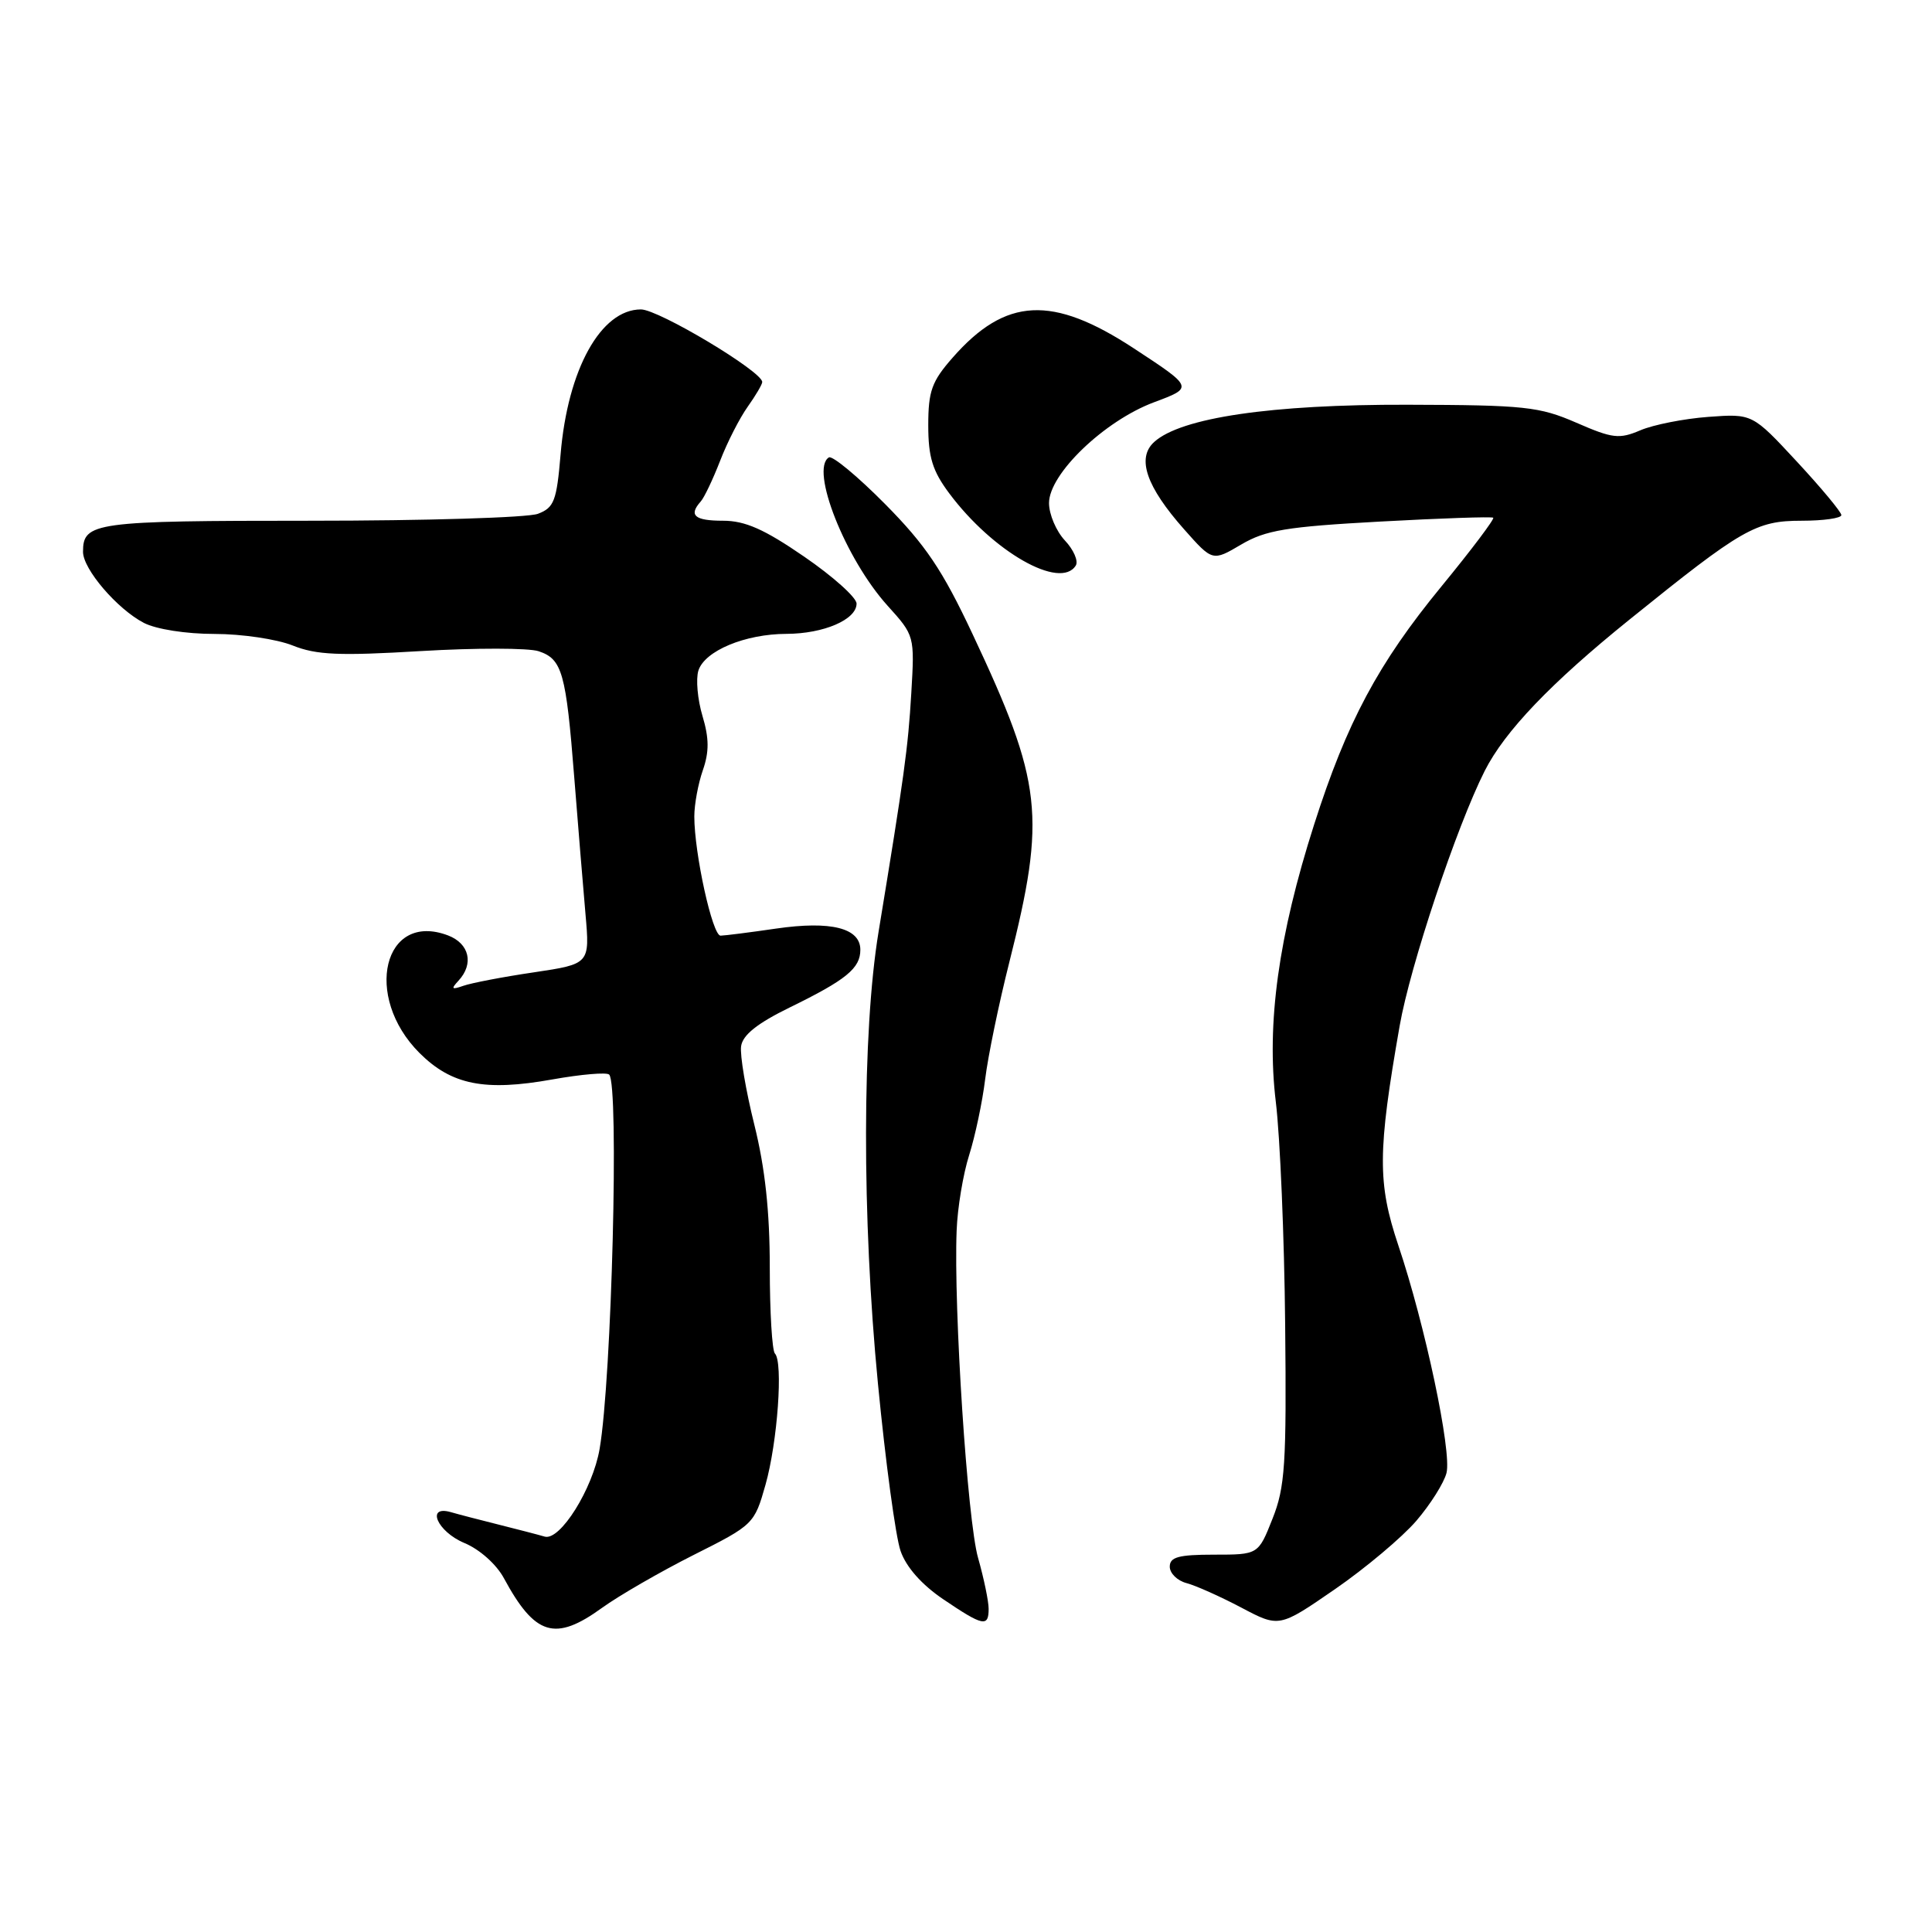 <?xml version="1.0" encoding="UTF-8" standalone="no"?>
<!DOCTYPE svg PUBLIC "-//W3C//DTD SVG 1.1//EN" "http://www.w3.org/Graphics/SVG/1.1/DTD/svg11.dtd" >
<svg xmlns="http://www.w3.org/2000/svg" xmlns:xlink="http://www.w3.org/1999/xlink" version="1.1" viewBox="0 0 256 256">
 <g >
 <path fill="currentColor"
d=" M 79.77 213.05 C 82.01 211.43 87.47 208.28 91.89 206.05 C 99.84 202.06 99.96 201.94 101.43 196.75 C 103.03 191.09 103.79 180.46 102.68 179.35 C 102.31 178.97 102.00 173.85 102.00 167.97 C 102.00 160.53 101.38 154.77 99.95 149.02 C 98.82 144.48 98.03 139.81 98.20 138.63 C 98.41 137.14 100.34 135.60 104.63 133.50 C 112.14 129.83 114.00 128.31 114.00 125.85 C 114.00 122.97 110.11 121.99 102.85 123.04 C 99.36 123.55 96.04 123.97 95.48 123.98 C 94.40 124.00 92.00 113.08 92.00 108.18 C 92.00 106.59 92.51 103.84 93.13 102.06 C 93.98 99.62 93.97 97.83 93.08 94.86 C 92.43 92.69 92.19 89.99 92.54 88.86 C 93.37 86.24 98.73 84.00 104.22 83.99 C 109.16 83.97 113.50 82.10 113.50 79.98 C 113.50 79.18 110.38 76.38 106.56 73.76 C 101.27 70.12 98.73 69.00 95.81 69.00 C 92.04 69.00 91.21 68.29 92.85 66.45 C 93.32 65.93 94.47 63.50 95.42 61.06 C 96.36 58.61 98.01 55.39 99.07 53.90 C 100.13 52.41 101.00 50.93 101.00 50.62 C 101.00 49.22 87.26 41.00 84.93 41.00 C 79.62 41.00 75.22 48.93 74.28 60.22 C 73.76 66.38 73.42 67.27 71.28 68.08 C 69.96 68.59 56.39 69.00 41.13 69.00 C 12.45 69.00 11.00 69.20 11.00 73.12 C 11.00 75.42 15.54 80.71 19.07 82.54 C 20.71 83.38 24.65 84.00 28.43 84.00 C 32.02 84.00 36.68 84.69 38.78 85.53 C 41.92 86.79 44.94 86.92 55.77 86.27 C 63.02 85.84 70.04 85.85 71.37 86.29 C 74.50 87.33 75.00 89.13 76.09 103.00 C 76.59 109.33 77.26 117.48 77.58 121.12 C 78.16 127.73 78.16 127.73 70.74 128.84 C 66.66 129.44 62.46 130.25 61.41 130.62 C 59.84 131.17 59.73 131.05 60.75 129.95 C 62.82 127.72 62.20 125.03 59.37 123.95 C 50.83 120.71 48.08 132.02 55.58 139.52 C 59.83 143.76 64.22 144.64 73.20 143.03 C 77.01 142.35 80.40 142.06 80.72 142.39 C 82.05 143.72 81.06 182.70 79.45 192.00 C 78.54 197.29 74.22 204.19 72.18 203.61 C 71.26 203.34 68.47 202.62 66.00 202.00 C 63.52 201.38 60.71 200.65 59.75 200.37 C 56.39 199.40 57.94 202.95 61.52 204.45 C 63.55 205.29 65.78 207.28 66.77 209.12 C 70.90 216.75 73.55 217.55 79.77 213.05 Z  M 187.66 201.53 C 189.54 199.34 191.34 196.48 191.67 195.17 C 192.38 192.34 188.83 175.54 185.28 165.00 C 182.52 156.76 182.54 152.60 185.46 135.94 C 186.85 127.98 193.01 109.52 196.73 102.15 C 199.39 96.89 205.49 90.51 215.90 82.11 C 230.87 70.03 232.66 69.00 238.73 69.00 C 241.63 69.00 244.00 68.66 243.99 68.25 C 243.98 67.84 241.33 64.65 238.09 61.16 C 232.20 54.81 232.20 54.81 226.35 55.24 C 223.13 55.48 219.09 56.28 217.37 57.01 C 214.56 58.21 213.68 58.11 208.87 56.01 C 203.96 53.88 202.06 53.67 186.50 53.63 C 168.47 53.58 156.49 55.34 152.94 58.56 C 150.58 60.69 151.88 64.48 156.92 70.16 C 160.67 74.39 160.67 74.39 164.47 72.15 C 167.70 70.25 170.44 69.79 182.88 69.11 C 190.92 68.67 197.66 68.44 197.86 68.60 C 198.06 68.76 194.98 72.85 191.00 77.70 C 182.61 87.92 178.46 95.69 174.13 109.25 C 169.40 124.02 167.80 135.65 169.05 145.99 C 169.62 150.67 170.18 163.95 170.29 175.50 C 170.48 194.04 170.28 197.06 168.61 201.25 C 166.73 206.00 166.73 206.00 160.86 206.00 C 156.17 206.00 155.00 206.32 155.00 207.59 C 155.00 208.47 156.00 209.45 157.22 209.77 C 158.44 210.09 161.70 211.55 164.47 213.01 C 169.50 215.67 169.50 215.67 176.87 210.59 C 180.93 207.79 185.78 203.71 187.66 201.53 Z  M 131.00 213.18 C 131.00 212.18 130.37 209.14 129.60 206.43 C 128.19 201.51 126.35 173.39 126.76 163.05 C 126.87 160.06 127.62 155.56 128.42 153.05 C 129.21 150.55 130.17 146.03 130.54 143.00 C 130.91 139.97 132.35 133.00 133.74 127.50 C 138.63 108.10 138.14 103.73 128.86 84.00 C 124.87 75.51 122.65 72.22 117.29 66.80 C 113.64 63.11 110.28 60.33 109.83 60.61 C 107.30 62.17 112.02 74.06 117.60 80.25 C 121.19 84.22 121.20 84.25 120.75 91.86 C 120.32 99.14 119.82 102.75 116.41 123.50 C 114.23 136.73 114.20 161.39 116.33 183.32 C 117.33 193.68 118.68 203.66 119.33 205.51 C 120.07 207.65 122.13 209.98 125.00 211.92 C 130.26 215.48 131.00 215.63 131.00 213.18 Z  M 142.55 74.93 C 142.91 74.34 142.26 72.84 141.10 71.61 C 139.95 70.38 139.00 68.15 139.00 66.66 C 139.00 62.80 146.33 55.76 152.92 53.30 C 158.15 51.35 158.15 51.35 150.27 46.18 C 139.44 39.07 133.26 39.38 126.23 47.39 C 123.46 50.54 123.00 51.82 123.00 56.36 C 123.00 60.58 123.56 62.40 125.78 65.37 C 131.56 73.12 140.51 78.22 142.55 74.93 Z "/>
</g>
</svg>